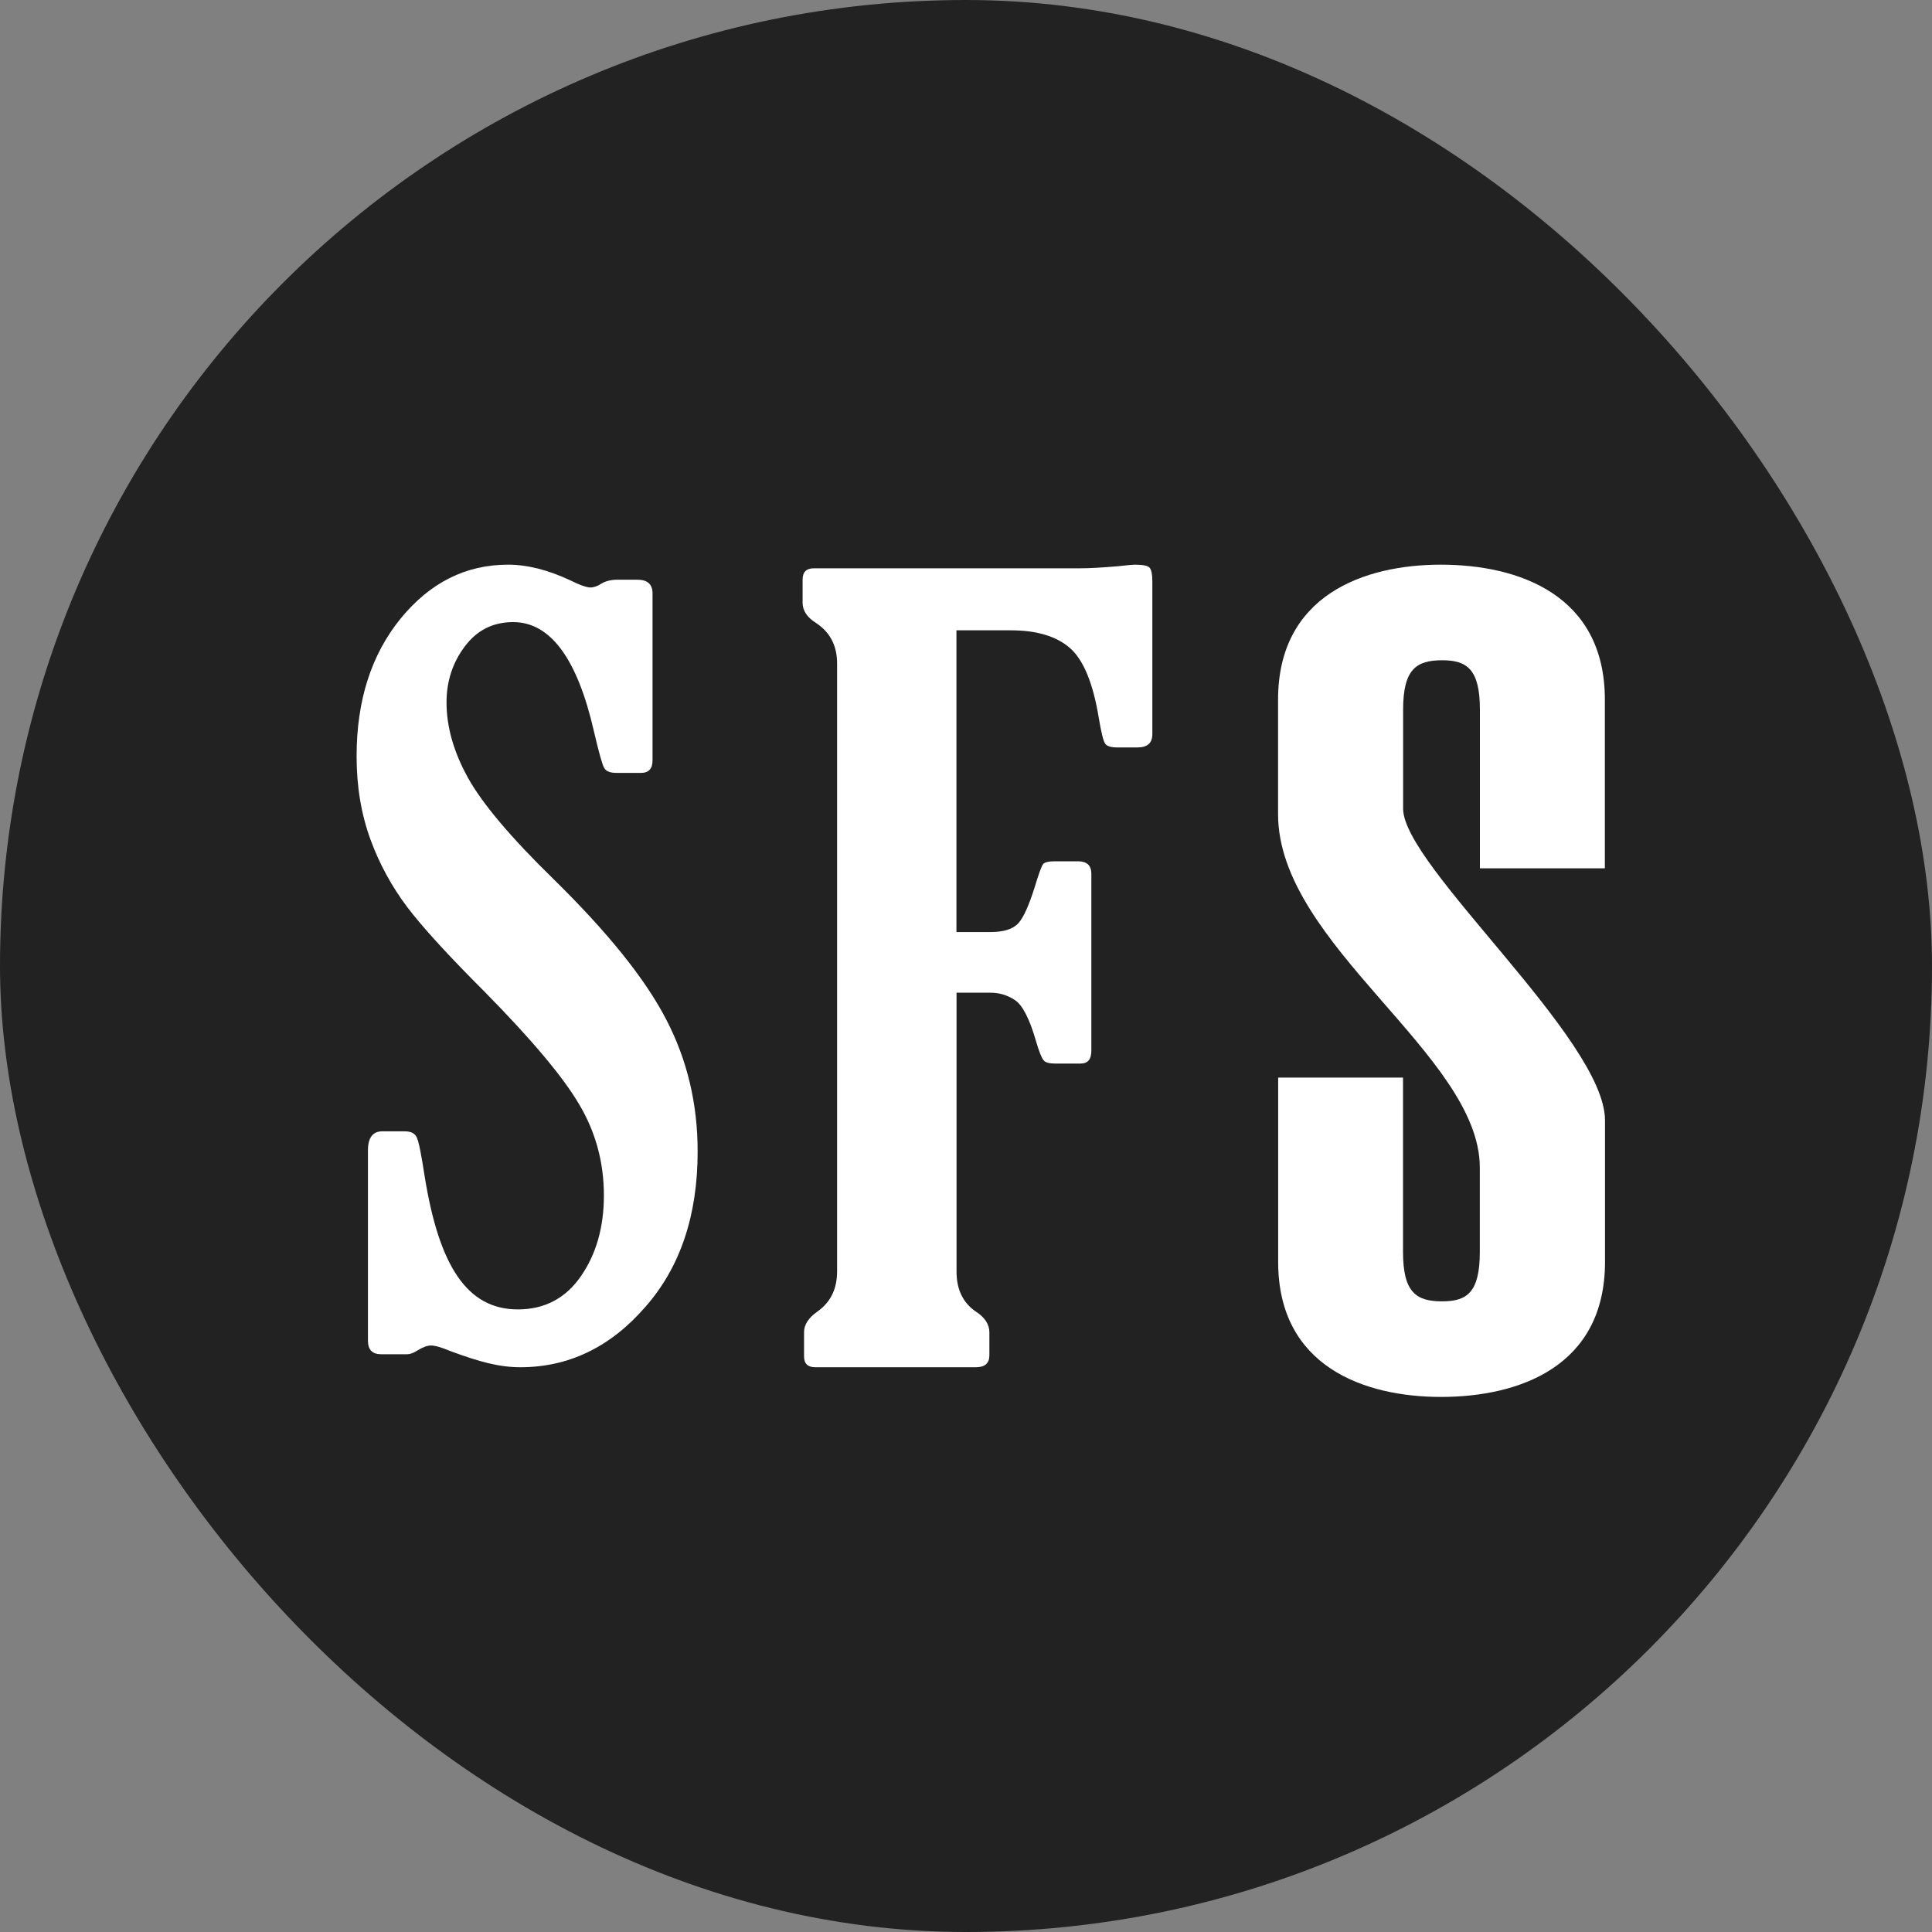 <svg xmlns="http://www.w3.org/2000/svg" width="40" height="40" viewBox="0 0 40 40" fill="none">
  <rect x="0" y="0" width="40" height="40" fill="#808080" stroke="none"/>
  <rect width="40" height="40" rx="20" fill="#222222"/>
  <path d="M8.435 28.038H7.89C7.708 28.038 7.618 27.945 7.618 27.756V23.819C7.618 23.555 7.718 23.423 7.914 23.423H8.379C8.506 23.423 8.585 23.462 8.626 23.544C8.668 23.623 8.723 23.901 8.795 24.373C9.092 26.197 9.663 27.11 10.722 27.11C11.275 27.11 11.714 26.878 12.028 26.421C12.346 25.961 12.503 25.402 12.503 24.75C12.503 24.075 12.337 23.449 11.996 22.873C11.659 22.296 11.003 21.518 10.036 20.536C9.286 19.786 8.751 19.202 8.435 18.785C8.111 18.356 7.853 17.883 7.671 17.383C7.478 16.856 7.383 16.285 7.383 15.656C7.383 14.501 7.688 13.553 8.294 12.807C8.904 12.062 9.642 11.691 10.519 11.691C10.918 11.691 11.347 11.799 11.806 12.015C12.01 12.117 12.151 12.163 12.225 12.163C12.294 12.163 12.374 12.135 12.462 12.077C12.55 12.027 12.658 12.002 12.79 12.002H13.194C13.403 12.002 13.51 12.095 13.51 12.284V15.742C13.51 15.916 13.431 16.002 13.27 16.002H12.764C12.635 16.002 12.55 15.969 12.511 15.903C12.471 15.839 12.4 15.584 12.298 15.147C11.954 13.638 11.396 12.88 10.625 12.88C10.207 12.88 9.875 13.047 9.624 13.383C9.372 13.716 9.245 14.103 9.245 14.543C9.245 15.05 9.393 15.568 9.688 16.102C9.984 16.635 10.57 17.332 11.451 18.192C12.582 19.301 13.362 20.271 13.794 21.109C14.23 21.947 14.444 22.858 14.444 23.839C14.444 25.162 14.085 26.238 13.357 27.063C12.636 27.892 11.772 28.307 10.775 28.307C10.33 28.307 9.923 28.194 9.328 27.974C9.139 27.894 9.003 27.857 8.922 27.857C8.848 27.857 8.756 27.89 8.641 27.961C8.557 28.014 8.488 28.038 8.435 28.038Z" fill="white"/>
  <path d="M19.802 13.053V19.297H20.505C20.782 19.297 20.975 19.236 21.088 19.11C21.196 18.987 21.306 18.737 21.424 18.362C21.507 18.086 21.565 17.927 21.599 17.888C21.633 17.85 21.714 17.832 21.847 17.832H22.318C22.502 17.832 22.595 17.919 22.595 18.086V21.755C22.595 21.932 22.523 22.02 22.372 22.02H21.847C21.727 22.02 21.646 22 21.608 21.953C21.567 21.907 21.516 21.78 21.455 21.575C21.32 21.099 21.171 20.811 21.016 20.708C20.866 20.606 20.688 20.552 20.507 20.553H19.804V26.327C19.804 26.696 19.937 26.975 20.207 27.157C20.392 27.276 20.484 27.422 20.484 27.584V28.062C20.484 28.224 20.392 28.307 20.207 28.307H16.88C16.723 28.307 16.647 28.233 16.647 28.082V27.581C16.647 27.425 16.739 27.284 16.924 27.154C17.194 26.963 17.331 26.689 17.331 26.324V13.734C17.331 13.37 17.187 13.094 16.903 12.903C16.709 12.783 16.617 12.642 16.617 12.48V11.999C16.617 11.844 16.694 11.766 16.852 11.766H22.374C22.538 11.766 22.797 11.753 23.151 11.723C23.345 11.7 23.457 11.691 23.493 11.691C23.665 11.691 23.768 11.712 23.804 11.757C23.838 11.8 23.858 11.891 23.858 12.033V15.201C23.858 15.385 23.755 15.475 23.547 15.475H23.131C23.002 15.475 22.919 15.45 22.881 15.397C22.843 15.34 22.8 15.167 22.75 14.868C22.633 14.156 22.437 13.671 22.16 13.424C21.879 13.174 21.466 13.05 20.928 13.05H19.802V13.053Z" fill="white"/>
  <path d="M30.64 17.978V14.695C30.64 13.855 30.372 13.67 29.859 13.67C29.322 13.67 29.05 13.855 29.05 14.695V16.743C29.05 17.929 33.23 21.515 33.23 23.195V26.127C33.23 28.294 31.449 28.922 29.834 28.922C28.247 28.922 26.463 28.294 26.463 26.127V22.31H29.048V25.918C29.048 26.758 29.32 26.943 29.857 26.943C30.372 26.943 30.638 26.76 30.638 25.918V24.173C30.638 21.843 26.461 19.56 26.461 16.857V14.486C26.461 12.32 28.244 11.691 29.831 11.691C31.447 11.691 33.227 12.32 33.227 14.486V17.978H30.64Z" fill="white"/>
</svg>